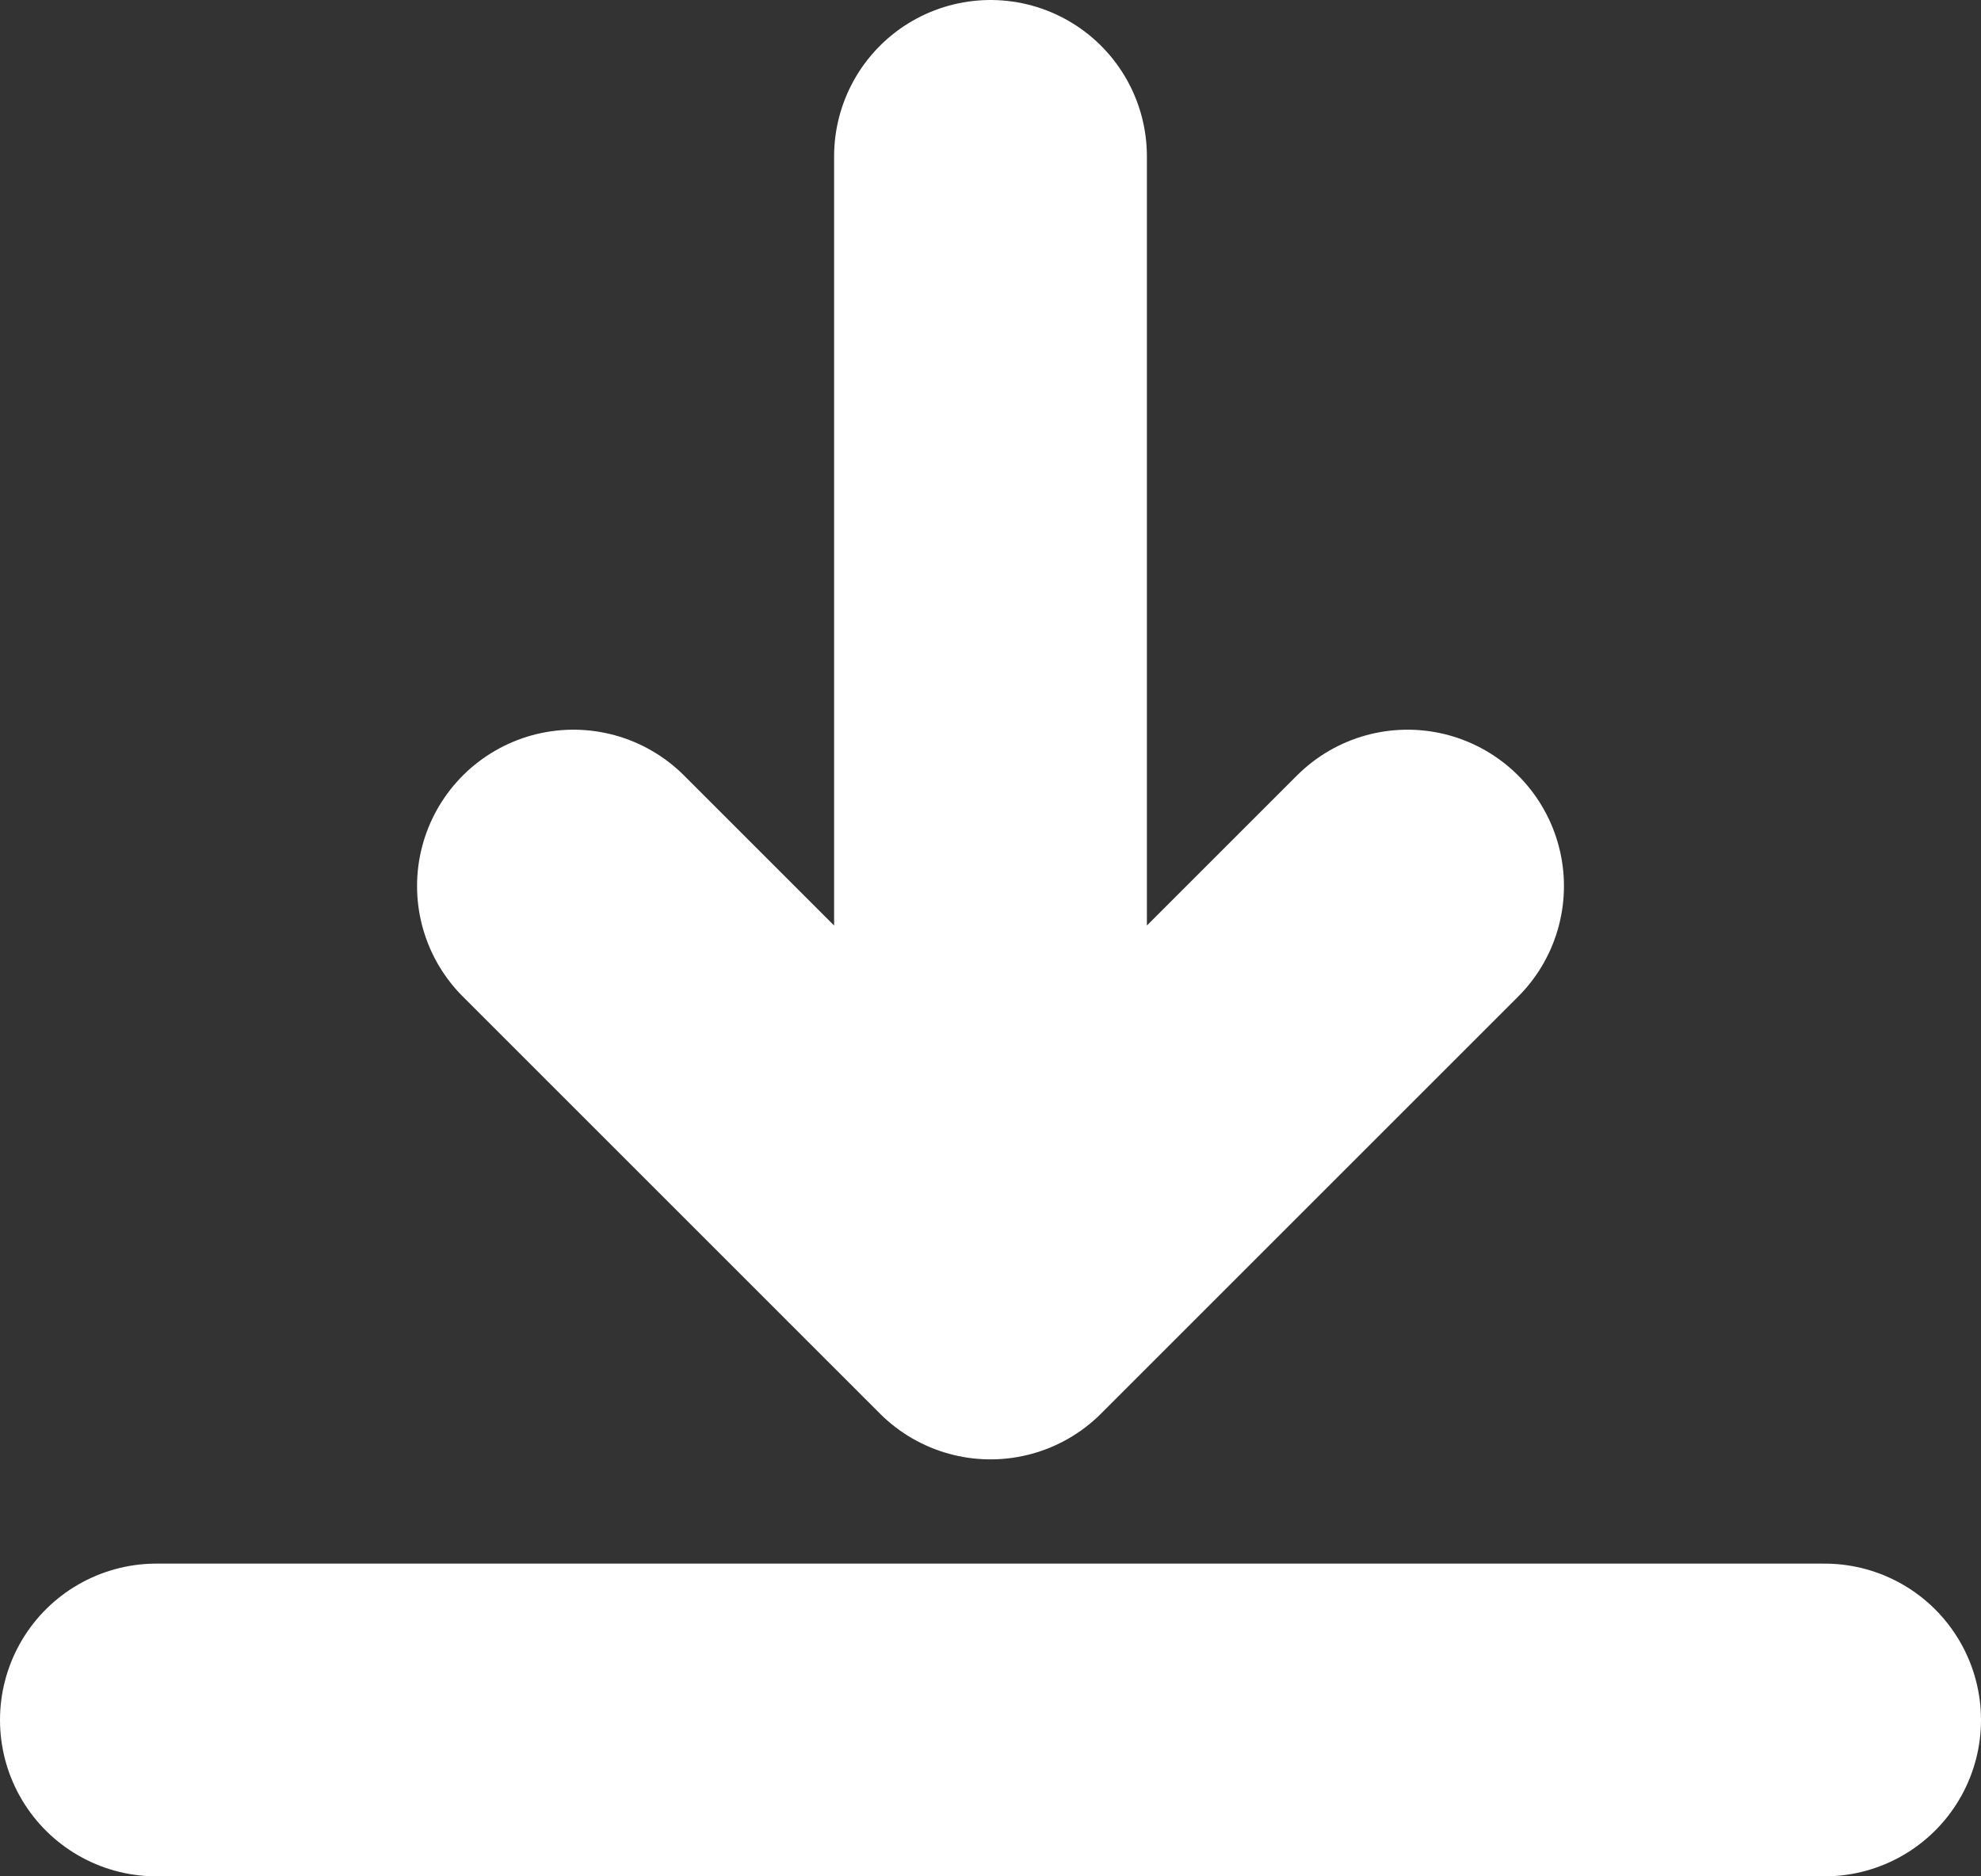 <svg xmlns="http://www.w3.org/2000/svg" viewBox="0 0 19 18"><rect x="0" y="0" width="19" height="18" fill="#333333" stroke="none"/><g data-name="Слой 2"><path d="M13.5 8.5l-4 4-4-4m4 4v-11m-8 15h16" fill="none" stroke="#fff" stroke-linecap="round" stroke-linejoin="round" stroke-width="3" data-name="Essentials / Interface"/></g></svg>